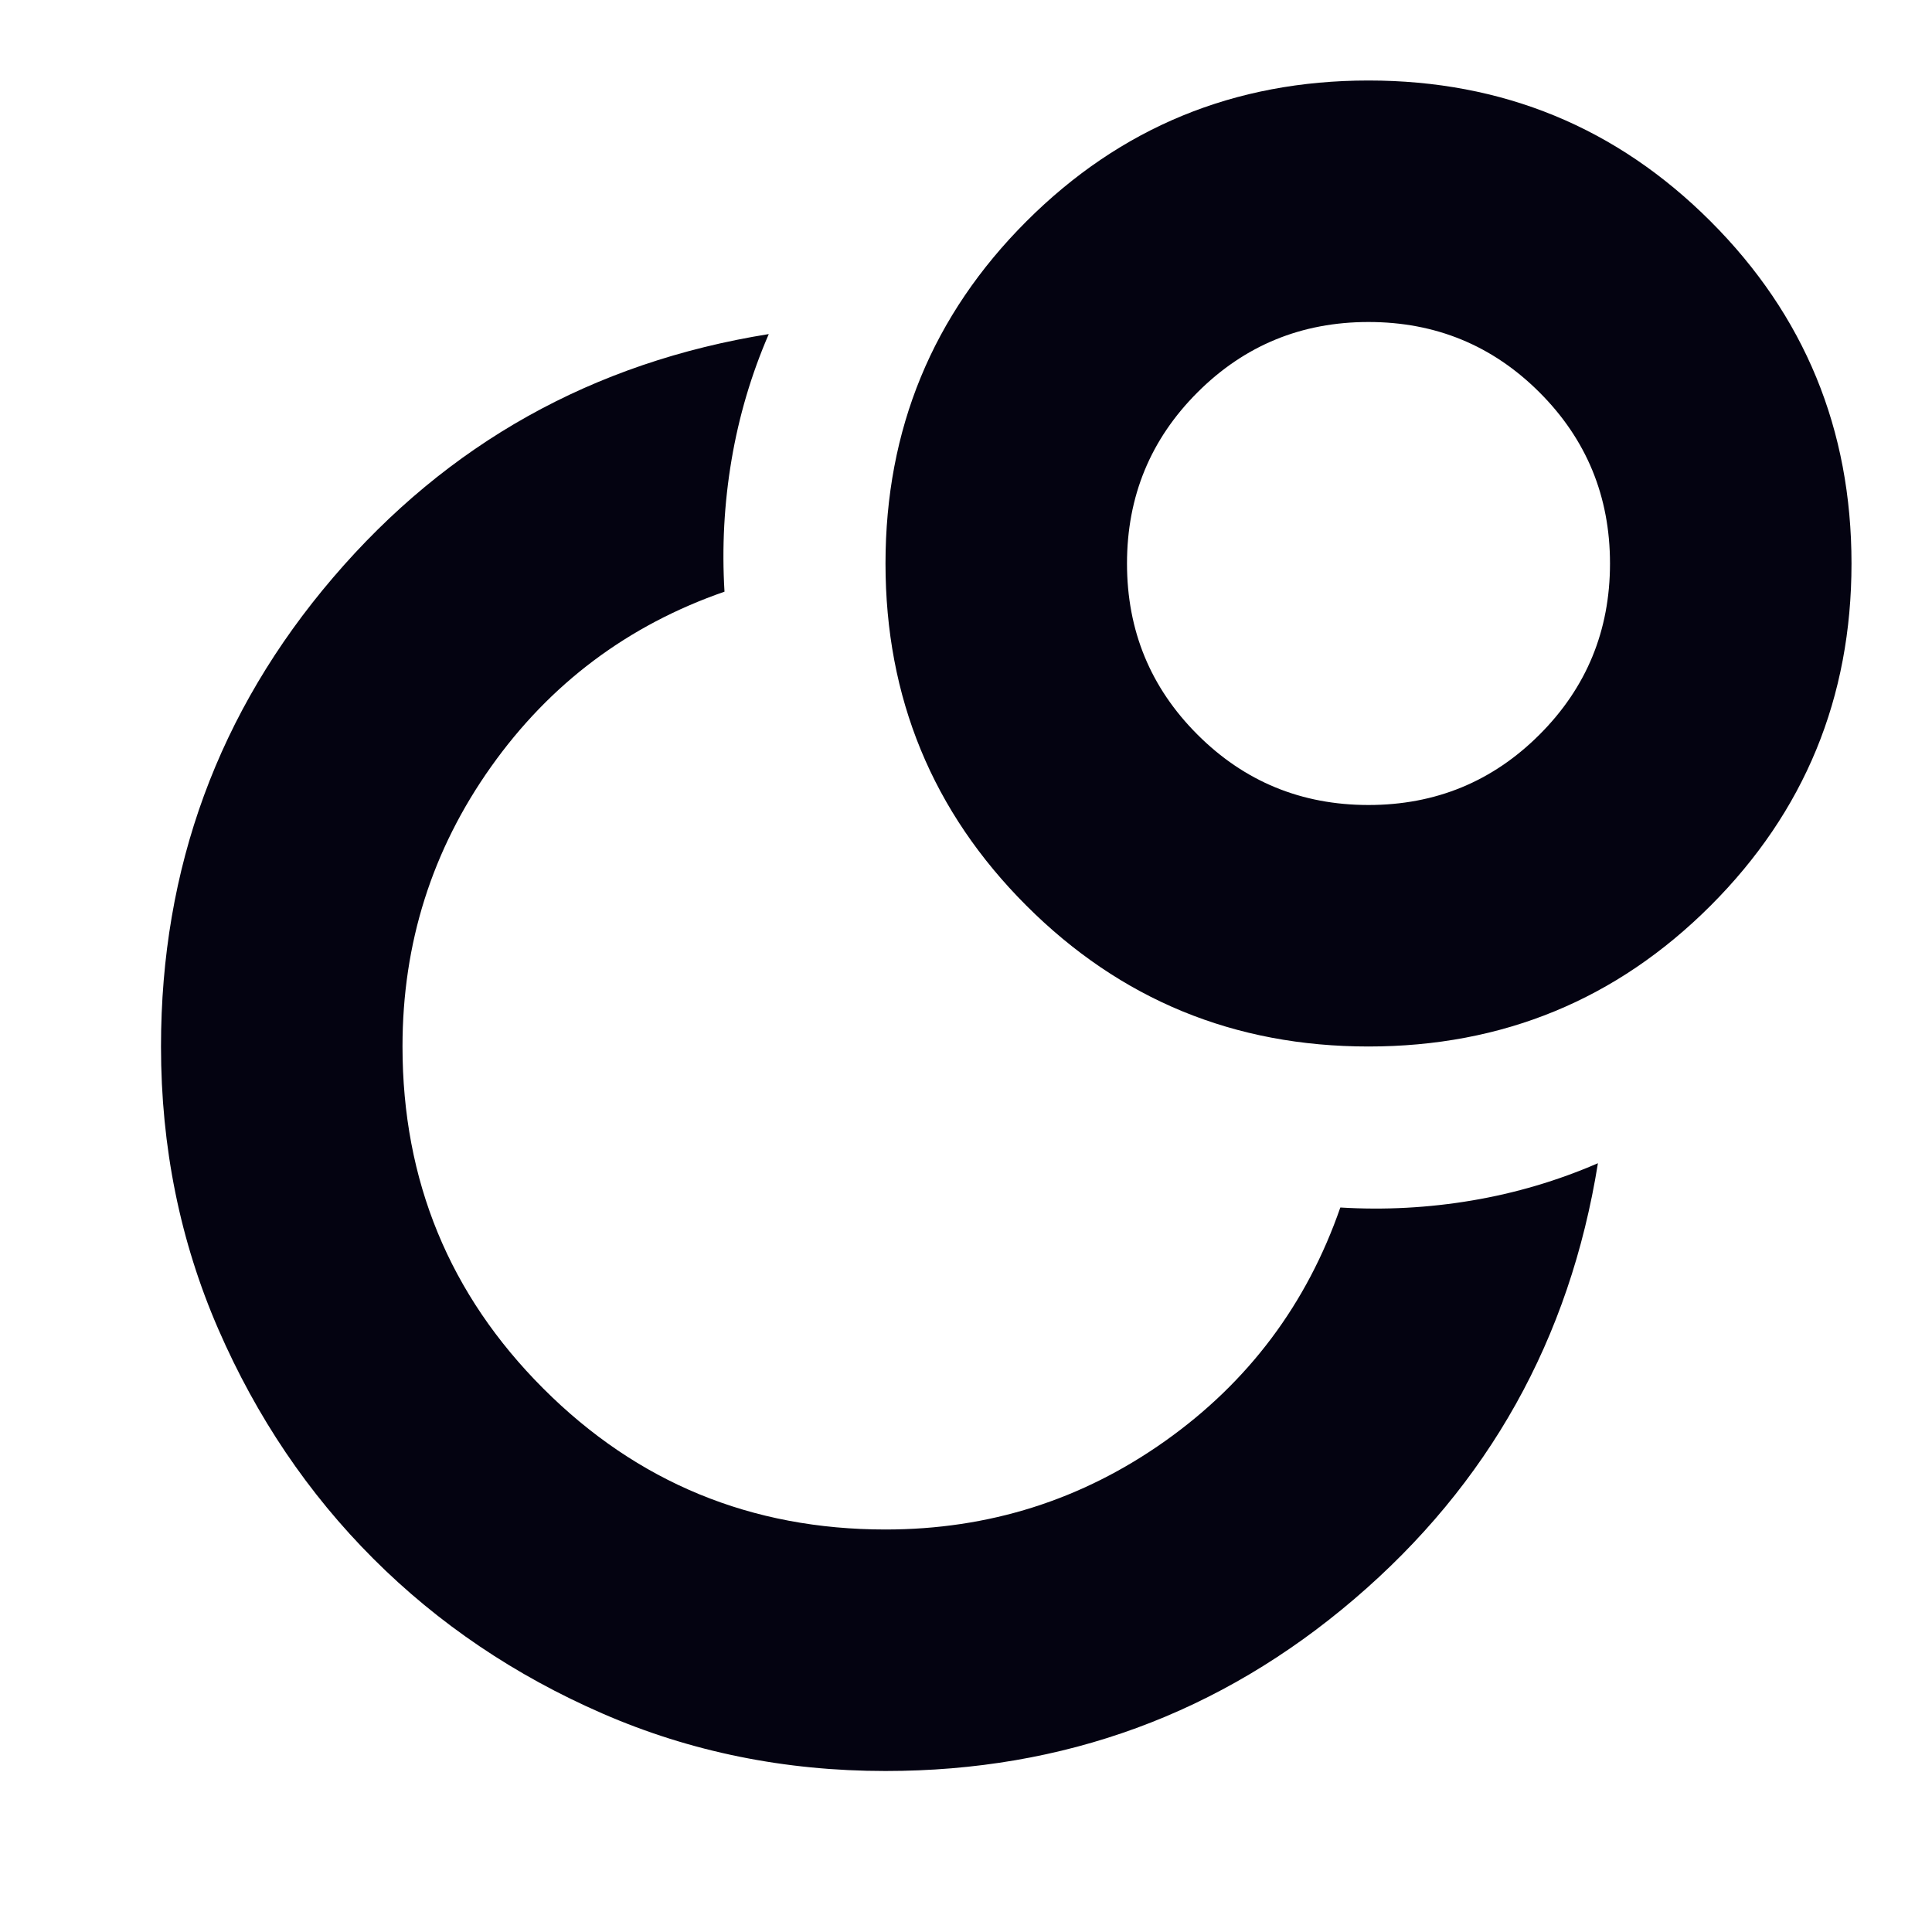 <svg xmlns="http://www.w3.org/2000/svg" height="24px" viewBox="0 -960 960 960" width="24px" fill="#040311"
><path d="M666-360q33 2 65.5-3.5T794-382q-21 131-121 216.5T440-80q-75 0-140.5-28.5t-114-77q-48.5-48.5-77-114T80-440q0-133 85.5-233T382-794q-13 30-18.5 62.5T360-666q-72 25-116 87t-44 139q0 100 70 170t170 70q77 0 139-44t87-116Zm14-560q100 0 170 70t70 170q0 100-70 170t-170 70q-100 0-170-70t-70-170q0-100 70-170t170-70Zm0 360q50 0 85-35t35-85q0-50-35-85t-85-35q-50 0-85 35t-35 85q0 50 35 85t85 35Zm0-120ZM433-433Z"/></svg>